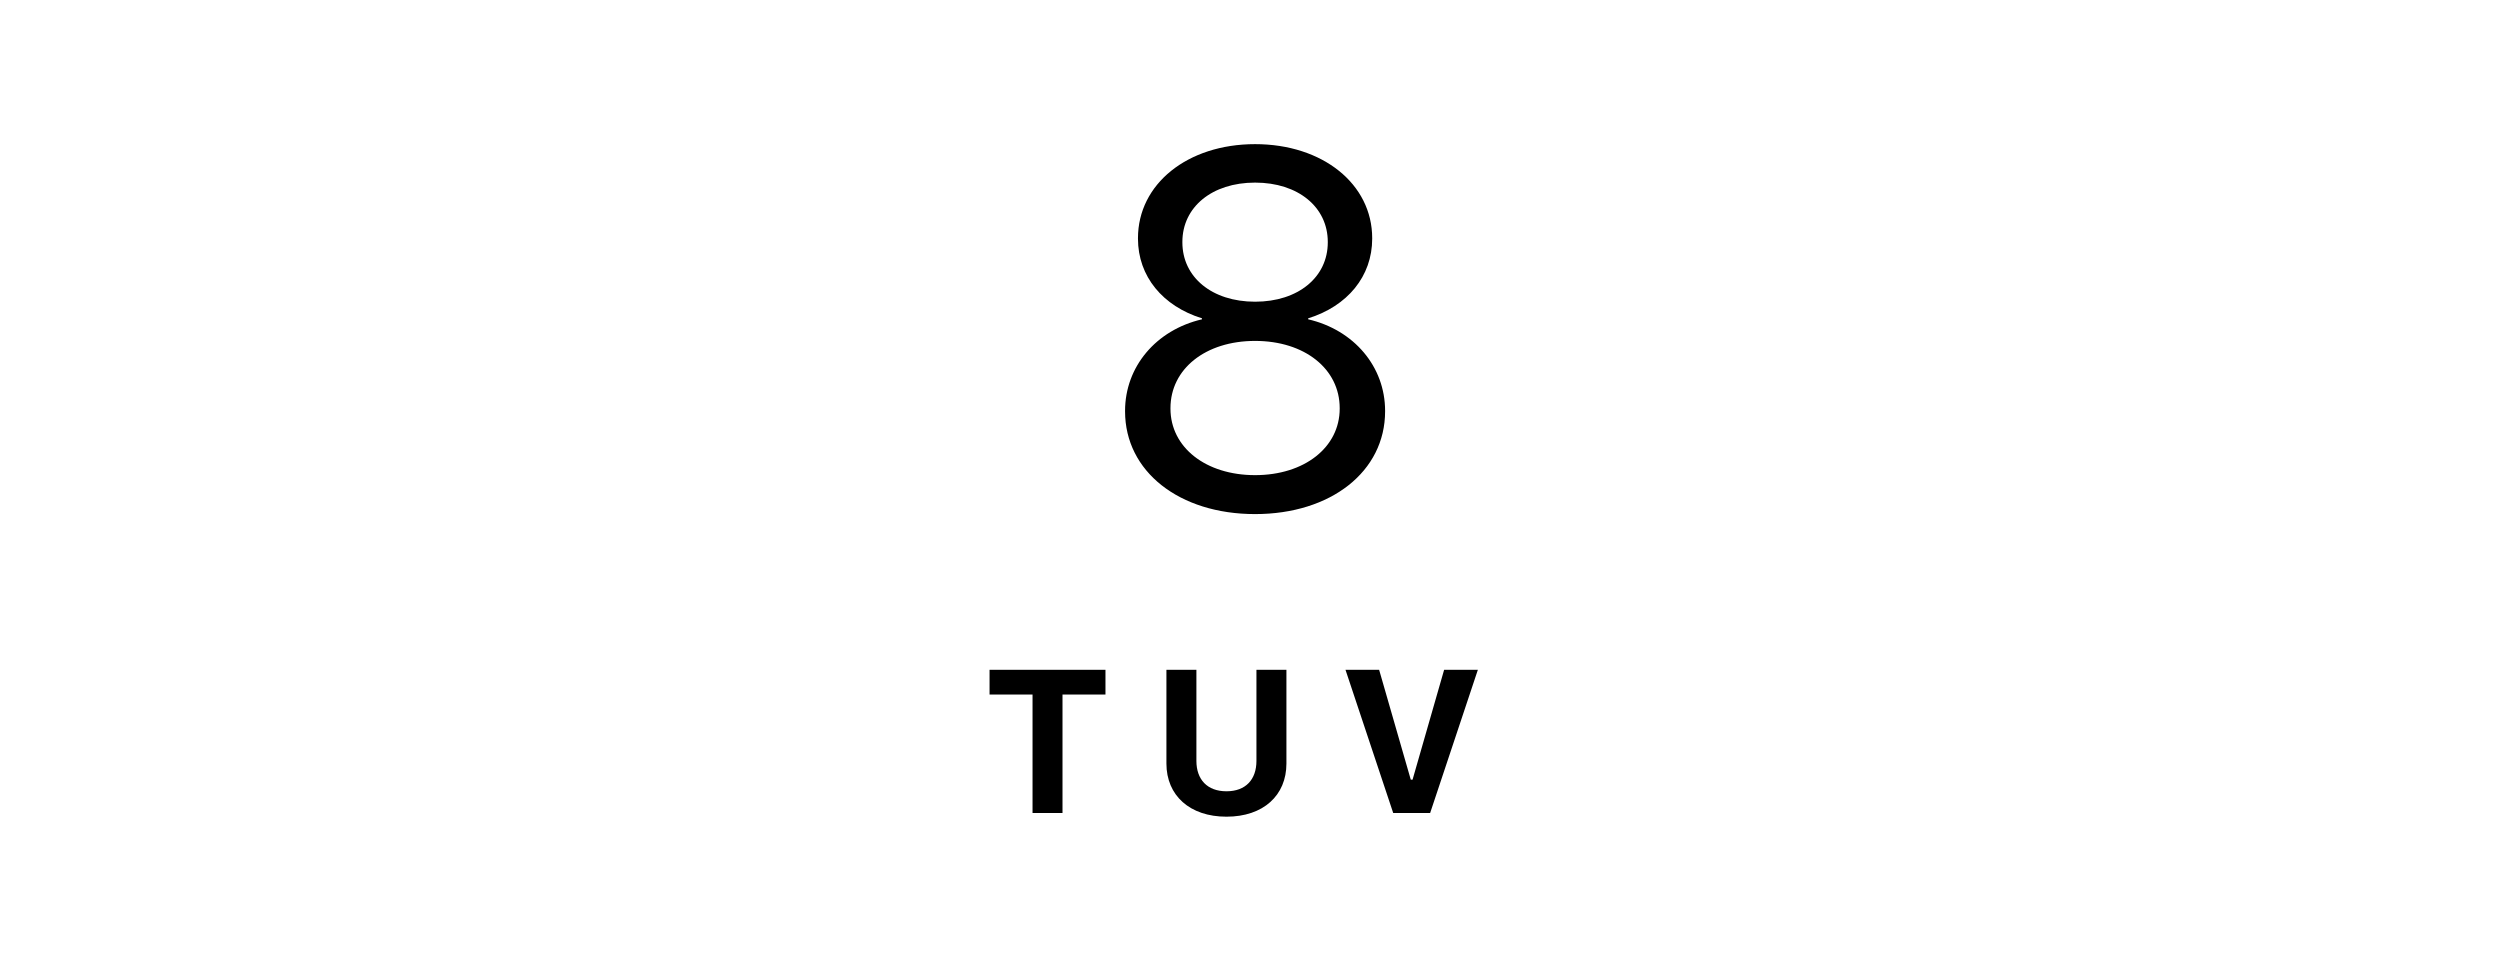 <svg width="123" height="48" viewBox="0 0 123 48" fill="none" xmlns="http://www.w3.org/2000/svg">
<g filter="url(#filter0_d_426_1827)">
<rect width="123" height="47" rx="5" fill="white"/>
</g>
<path d="M50.801 40H52.275V34.17H54.389V32.954H48.686V34.17H50.801V40ZM60.342 40.181C62.159 40.181 63.292 39.131 63.292 37.568V32.954H61.817V37.437C61.817 38.35 61.29 38.931 60.342 38.931C59.395 38.931 58.863 38.35 58.863 37.437V32.954H57.388V37.568C57.388 39.136 58.536 40.181 60.342 40.181ZM68.546 40H70.363L72.711 32.954H71.051L69.498 38.359H69.41L67.853 32.954H66.198L68.546 40Z" fill="black"/>
<path d="M61.75 25.293C65.485 25.293 68.147 23.193 68.147 20.239V20.215C68.147 18.042 66.621 16.235 64.362 15.71V15.662C66.291 15.063 67.512 13.599 67.512 11.743V11.719C67.512 9.058 65.082 7.092 61.75 7.092C58.417 7.092 55.988 9.058 55.988 11.719V11.743C55.988 13.599 57.209 15.063 59.138 15.662V15.71C56.879 16.235 55.353 18.042 55.353 20.215V20.239C55.353 23.193 58.015 25.293 61.75 25.293ZM61.75 14.844C59.626 14.844 58.173 13.635 58.173 11.926V11.902C58.173 10.193 59.626 8.984 61.75 8.984C63.874 8.984 65.327 10.193 65.327 11.902V11.926C65.327 13.635 63.874 14.844 61.75 14.844ZM61.75 23.377C59.321 23.377 57.587 22.009 57.587 20.105V20.081C57.587 18.152 59.309 16.773 61.75 16.773C64.191 16.773 65.913 18.152 65.913 20.081V20.105C65.913 22.009 64.179 23.377 61.75 23.377Z" fill="black"/>
<defs>
<filter id="filter0_d_426_1827" x="0" y="0" width="123" height="48" filterUnits="userSpaceOnUse" color-interpolation-filters="sRGB">
<feFlood flood-opacity="0" result="BackgroundImageFix"/>
<feColorMatrix in="SourceAlpha" type="matrix" values="0 0 0 0 0 0 0 0 0 0 0 0 0 0 0 0 0 0 127 0" result="hardAlpha"/>
<feOffset dy="1"/>
<feColorMatrix type="matrix" values="0 0 0 0 0 0 0 0 0 0 0 0 0 0 0 0 0 0 0.3 0"/>
<feBlend mode="normal" in2="BackgroundImageFix" result="effect1_dropShadow_426_1827"/>
<feBlend mode="normal" in="SourceGraphic" in2="effect1_dropShadow_426_1827" result="shape"/>
</filter>
</defs>
</svg>
